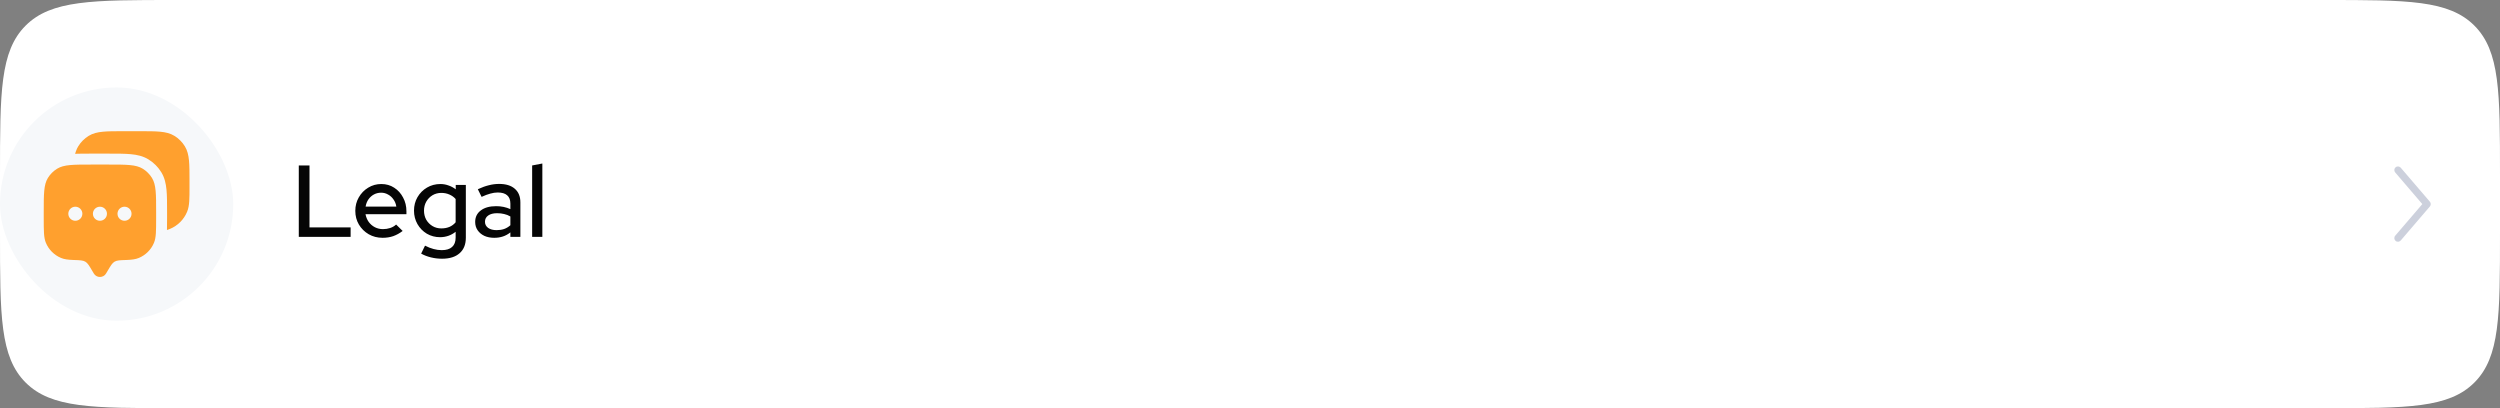 <svg width="343" height="56" viewBox="0 0 343 56" fill="none" xmlns="http://www.w3.org/2000/svg">
<rect x="0" y="0" width="343" height="56" fill="#808080" stroke="none"/>
<path d="M0 24C0 12.686 0 7.029 3.515 3.515C7.029 0 12.686 0 24 0H319C330.314 0 335.971 0 339.485 3.515C343 7.029 343 12.686 343 24V32C343 43.314 343 48.971 339.485 52.485C335.971 56 330.314 56 319 56H24C12.686 56 7.029 56 3.515 52.485C0 48.971 0 43.314 0 32V24Z" fill="white"/>
<rect y="12" width="32" height="32" rx="16" fill="#F6F8FA"/>
<g clip-path="url(#clip0_1032_7883)">
<path fill-rule="evenodd" clip-rule="evenodd" d="M14.549 37.528L14.799 37.105C15.2 36.428 15.4 36.09 15.719 35.901C16.038 35.712 16.455 35.699 17.287 35.672C18.068 35.647 18.593 35.579 19.042 35.393C19.986 35.002 20.737 34.251 21.128 33.307C21.422 32.598 21.422 31.7 21.422 29.904V29.132C21.422 26.608 21.422 25.346 20.854 24.419C20.536 23.9 20.099 23.464 19.581 23.146C18.654 22.578 17.392 22.578 14.867 22.578H12.554C10.03 22.578 8.768 22.578 7.841 23.146C7.322 23.464 6.886 23.9 6.568 24.419C6 25.346 6 26.608 6 29.132V29.904C6 31.7 6 32.598 6.293 33.307C6.685 34.251 7.435 35.002 8.38 35.393C8.829 35.579 9.353 35.647 10.134 35.672C10.967 35.699 11.383 35.712 11.703 35.901C12.022 36.09 12.222 36.428 12.623 37.105L12.873 37.528C13.245 38.157 14.176 38.157 14.549 37.528ZM17.084 30.289C17.617 30.289 18.048 29.857 18.048 29.325C18.048 28.793 17.617 28.361 17.084 28.361C16.552 28.361 16.12 28.793 16.12 29.325C16.12 29.857 16.552 30.289 17.084 30.289ZM14.675 29.325C14.675 29.857 14.243 30.289 13.711 30.289C13.178 30.289 12.747 29.857 12.747 29.325C12.747 28.793 13.178 28.361 13.711 28.361C14.243 28.361 14.675 28.793 14.675 29.325ZM10.337 30.289C10.87 30.289 11.301 29.857 11.301 29.325C11.301 28.793 10.87 28.361 10.337 28.361C9.805 28.361 9.373 28.793 9.373 29.325C9.373 29.857 9.805 30.289 10.337 30.289Z" fill="#FFA02E"/>
<path d="M19.17 18C20.321 18 21.237 18 21.972 18.07C22.725 18.141 23.362 18.291 23.929 18.639C24.512 18.997 25.003 19.488 25.361 20.071C25.709 20.638 25.859 21.275 25.93 22.028C26 22.763 26 23.679 26 24.83V25.617C26 26.437 26 27.089 25.964 27.617C25.927 28.158 25.85 28.623 25.67 29.058C25.23 30.12 24.385 30.965 23.323 31.405C23.296 31.416 23.269 31.427 23.242 31.437C23.114 31.486 23.004 31.528 22.908 31.559C22.922 31.09 22.922 30.556 22.922 29.954V29.061C22.922 27.86 22.922 26.853 22.844 26.035C22.762 25.178 22.585 24.374 22.133 23.635C21.691 22.915 21.085 22.309 20.364 21.867C19.626 21.415 18.822 21.237 17.965 21.156C17.147 21.078 16.14 21.078 14.938 21.078H12.483C11.667 21.078 10.941 21.078 10.303 21.102C10.332 20.999 10.373 20.881 10.421 20.743C10.502 20.507 10.605 20.284 10.736 20.071C11.093 19.488 11.584 18.997 12.168 18.639C12.735 18.291 13.371 18.141 14.125 18.07C14.859 18 15.775 18 16.927 18H19.17Z" fill="#FFA02E"/>
</g>
<path d="M40.994 32.5V22.7H42.464V31.198H48.106V32.5H40.994ZM52.486 32.626C51.786 32.626 51.151 32.463 50.582 32.136C50.022 31.809 49.574 31.366 49.238 30.806C48.911 30.246 48.748 29.621 48.748 28.93C48.748 28.249 48.907 27.633 49.224 27.082C49.541 26.522 49.971 26.079 50.512 25.752C51.053 25.416 51.656 25.248 52.318 25.248C52.981 25.248 53.569 25.416 54.082 25.752C54.596 26.079 55.002 26.527 55.3 27.096C55.608 27.656 55.762 28.291 55.762 29V29.392H50.148C50.223 29.784 50.367 30.134 50.582 30.442C50.806 30.75 51.086 30.993 51.422 31.17C51.767 31.347 52.141 31.436 52.542 31.436C52.888 31.436 53.219 31.385 53.536 31.282C53.863 31.17 54.133 31.011 54.348 30.806L55.244 31.688C54.824 32.005 54.39 32.243 53.942 32.402C53.504 32.551 53.018 32.626 52.486 32.626ZM50.162 28.342H54.376C54.32 27.969 54.19 27.642 53.984 27.362C53.788 27.073 53.541 26.849 53.242 26.69C52.953 26.522 52.636 26.438 52.29 26.438C51.935 26.438 51.609 26.517 51.31 26.676C51.011 26.835 50.76 27.059 50.554 27.348C50.358 27.628 50.227 27.959 50.162 28.342ZM60.651 35.496C60.128 35.496 59.62 35.435 59.125 35.314C58.63 35.193 58.182 35.02 57.781 34.796L58.313 33.704C58.733 33.919 59.125 34.073 59.489 34.166C59.862 34.269 60.236 34.32 60.609 34.32C61.234 34.32 61.706 34.175 62.023 33.886C62.349 33.597 62.513 33.172 62.513 32.612V31.8C61.888 32.295 61.173 32.542 60.371 32.542C59.718 32.542 59.115 32.383 58.565 32.066C58.023 31.739 57.594 31.301 57.277 30.75C56.959 30.19 56.801 29.574 56.801 28.902C56.801 28.221 56.959 27.605 57.277 27.054C57.603 26.494 58.038 26.055 58.579 25.738C59.13 25.411 59.745 25.248 60.427 25.248C60.809 25.248 61.178 25.313 61.533 25.444C61.897 25.565 62.228 25.743 62.527 25.976V25.374H63.913V32.612C63.913 33.536 63.628 34.245 63.059 34.74C62.499 35.244 61.696 35.496 60.651 35.496ZM60.553 31.338C60.964 31.338 61.337 31.268 61.673 31.128C62.009 30.979 62.289 30.769 62.513 30.498V27.306C62.289 27.045 62.004 26.839 61.659 26.69C61.323 26.541 60.954 26.466 60.553 26.466C60.105 26.466 59.699 26.573 59.335 26.788C58.98 27.003 58.696 27.297 58.481 27.67C58.276 28.034 58.173 28.445 58.173 28.902C58.173 29.359 58.276 29.775 58.481 30.148C58.696 30.512 58.98 30.801 59.335 31.016C59.699 31.231 60.105 31.338 60.553 31.338ZM67.812 32.626C67.299 32.626 66.846 32.537 66.454 32.36C66.062 32.173 65.754 31.917 65.53 31.59C65.306 31.263 65.194 30.885 65.194 30.456C65.194 29.784 65.451 29.257 65.964 28.874C66.478 28.482 67.182 28.286 68.078 28.286C68.778 28.286 69.427 28.421 70.024 28.692V27.936C70.024 27.423 69.875 27.04 69.576 26.788C69.287 26.536 68.858 26.41 68.288 26.41C67.962 26.41 67.621 26.461 67.266 26.564C66.912 26.657 66.515 26.807 66.076 27.012L65.558 25.962C66.1 25.71 66.604 25.528 67.07 25.416C67.537 25.295 68.008 25.234 68.484 25.234C69.408 25.234 70.122 25.453 70.626 25.892C71.14 26.331 71.396 26.956 71.396 27.768V32.5H70.024V31.884C69.707 32.136 69.366 32.323 69.002 32.444C68.638 32.565 68.242 32.626 67.812 32.626ZM66.538 30.428C66.538 30.773 66.683 31.053 66.972 31.268C67.271 31.473 67.658 31.576 68.134 31.576C68.508 31.576 68.848 31.525 69.156 31.422C69.474 31.31 69.763 31.137 70.024 30.904V29.7C69.754 29.541 69.469 29.429 69.17 29.364C68.881 29.289 68.554 29.252 68.19 29.252C67.677 29.252 67.271 29.359 66.972 29.574C66.683 29.779 66.538 30.064 66.538 30.428ZM73.01 32.5V22.7L74.41 22.434V32.5H73.01Z" fill="#050505"/>
<path fill-rule="evenodd" clip-rule="evenodd" d="M328.675 22.954C328.884 22.775 329.2 22.799 329.38 23.009L333.38 27.675C333.54 27.863 333.54 28.139 333.38 28.326L329.38 32.993C329.2 33.202 328.884 33.227 328.675 33.047C328.465 32.867 328.441 32.552 328.62 32.342L332.341 28.001L328.62 23.659C328.441 23.45 328.465 23.134 328.675 22.954Z" fill="#CCD0DC"/>
<defs>
<clipPath id="clip0_1032_7883">
<rect x="4" y="16" width="24" height="24" rx="8" fill="white"/>
</clipPath>
</defs>
</svg>
